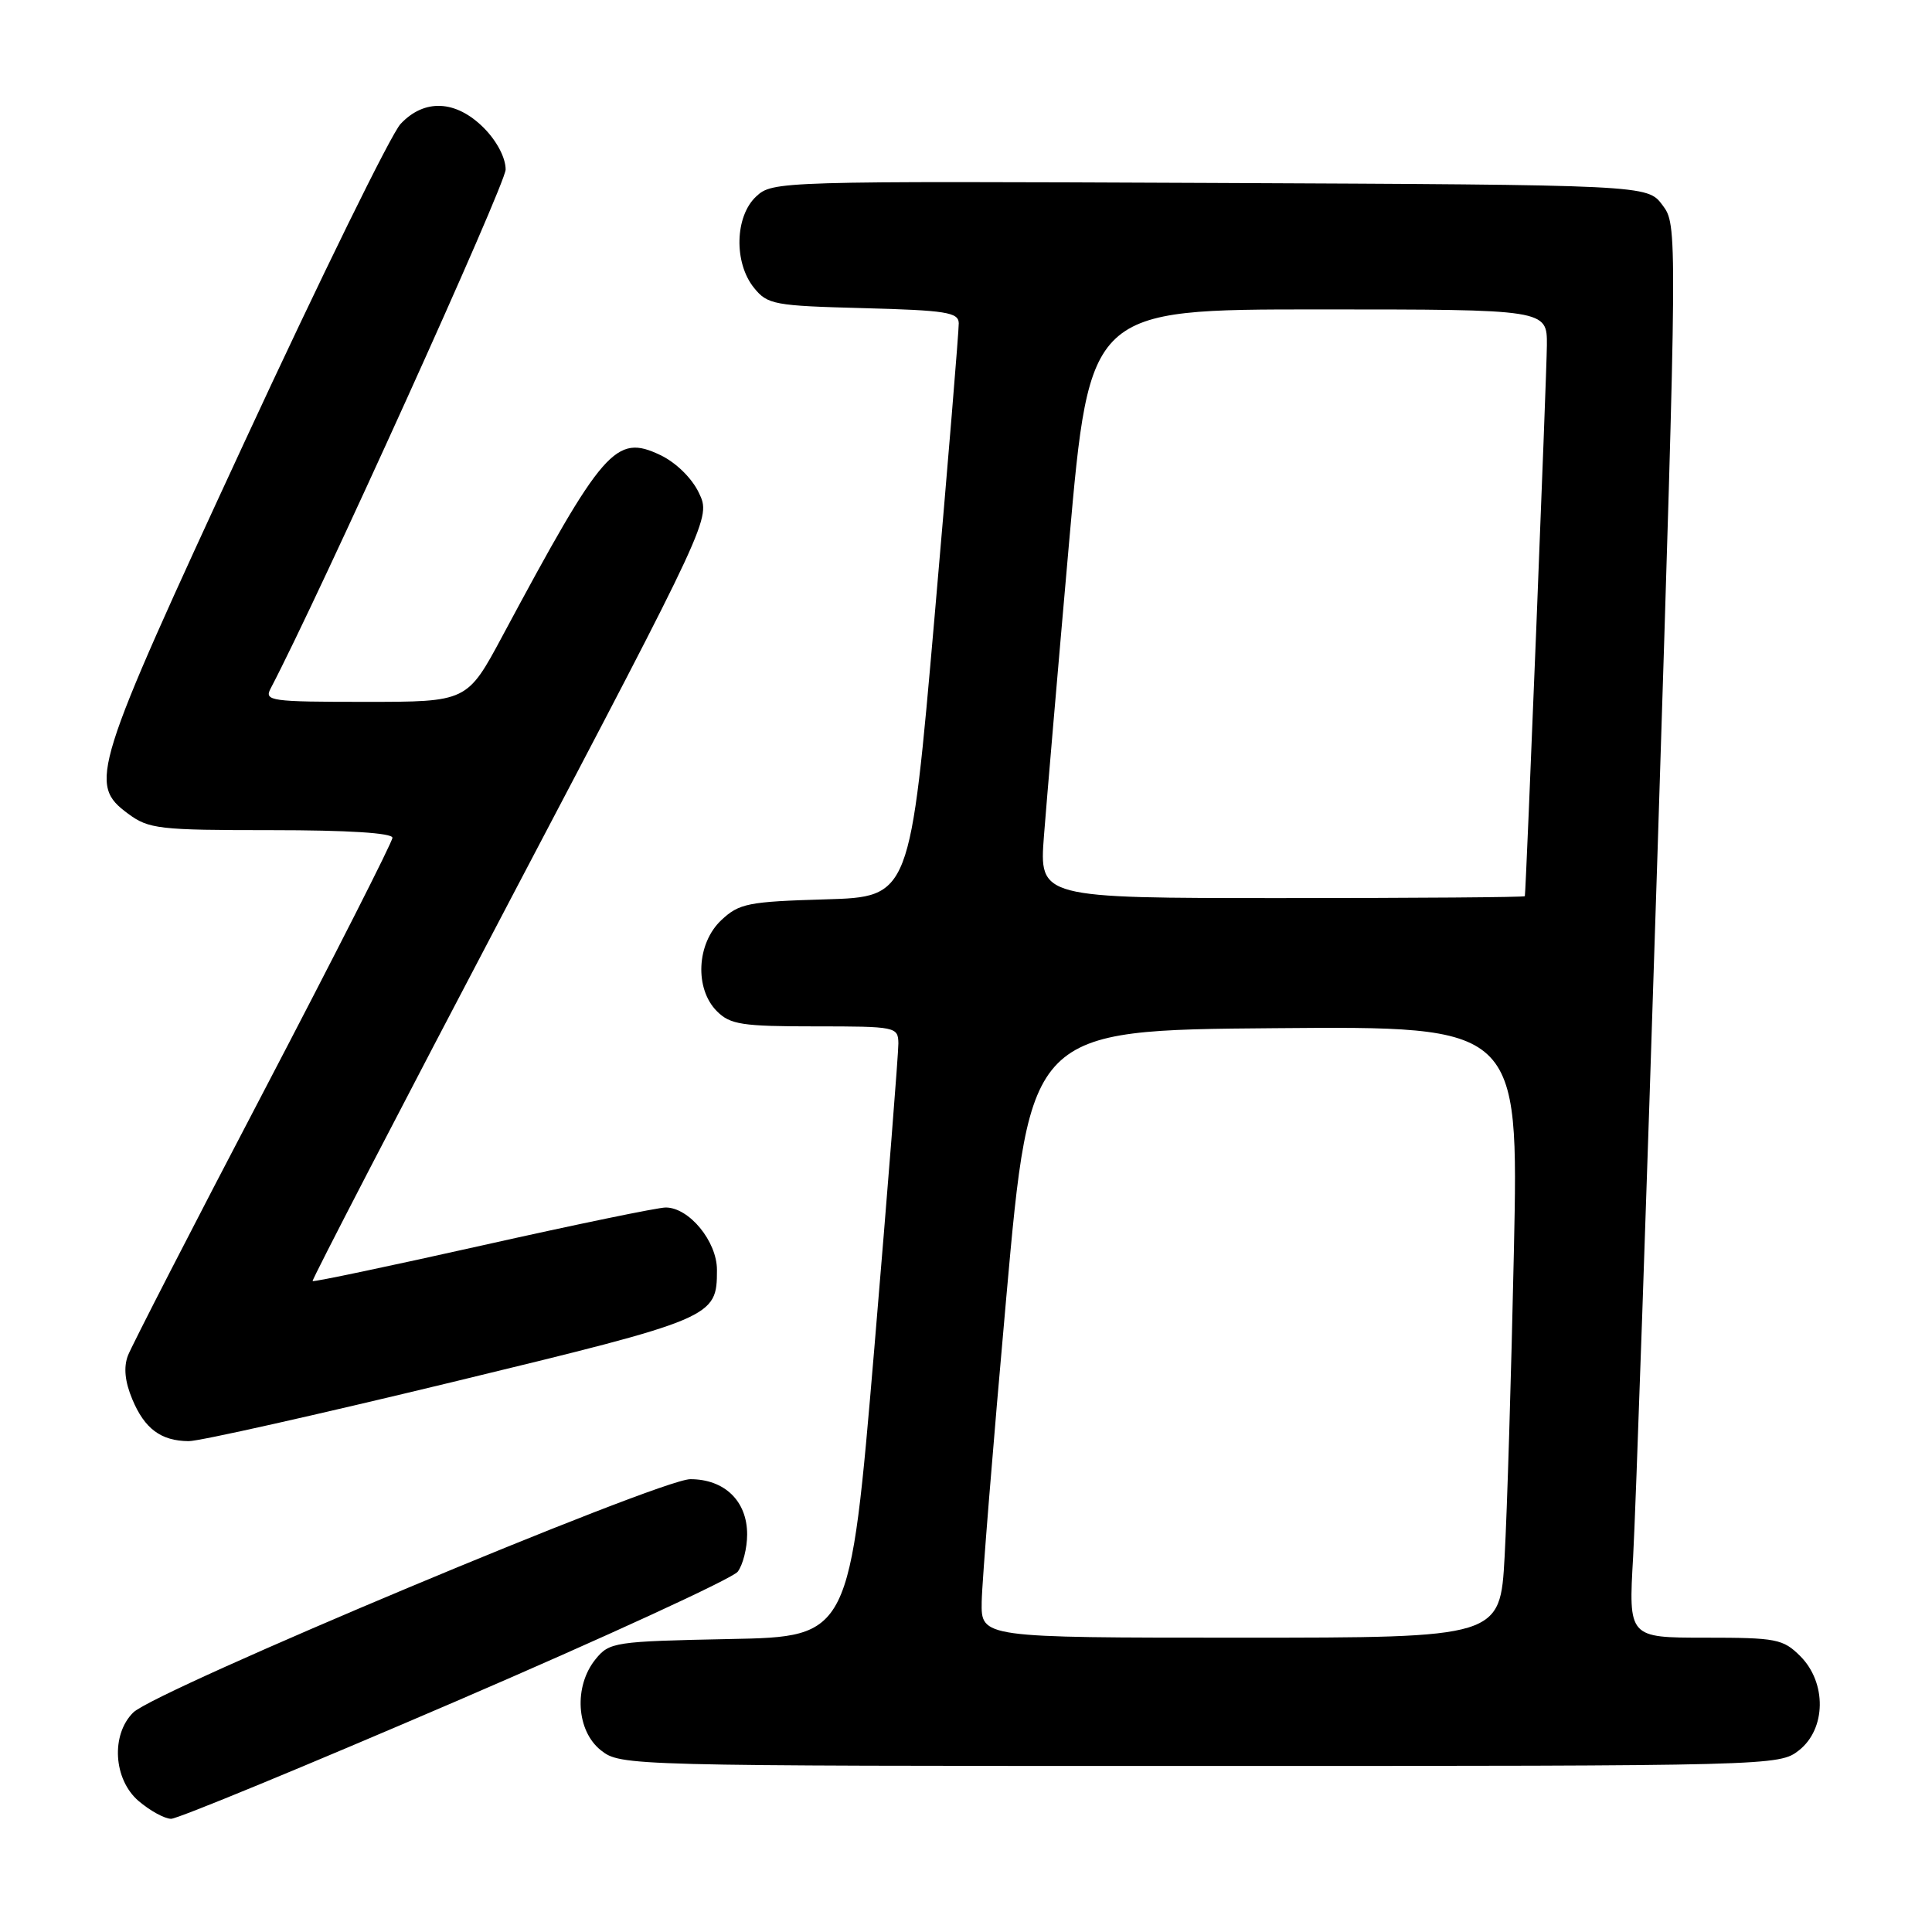 <?xml version="1.0" encoding="UTF-8" standalone="no"?>
<!DOCTYPE svg PUBLIC "-//W3C//DTD SVG 1.1//EN" "http://www.w3.org/Graphics/SVG/1.1/DTD/svg11.dtd" >
<svg xmlns="http://www.w3.org/2000/svg" xmlns:xlink="http://www.w3.org/1999/xlink" version="1.1" viewBox="0 0 256 256">
 <g >
 <path fill="currentColor"
d=" M 60.38 225.45 C 80.24 216.90 97.06 209.16 97.75 208.26 C 98.44 207.36 99.00 205.13 99.00 203.31 C 99.00 198.90 96.01 196.00 91.47 196.00 C 87.41 196.00 20.64 223.97 17.65 226.92 C 14.68 229.87 15.03 235.77 18.35 238.63 C 19.87 239.93 21.82 241.00 22.68 241.00 C 23.55 241.00 40.51 234.00 60.38 225.45 Z  M 238.37 231.93 C 241.98 229.09 242.06 222.97 238.55 219.45 C 236.26 217.17 235.38 217.00 225.94 217.00 C 215.78 217.00 215.78 217.00 216.40 206.25 C 216.73 200.34 218.19 158.23 219.64 112.67 C 222.27 29.88 222.27 29.83 220.28 27.17 C 218.28 24.50 218.28 24.50 160.34 24.24 C 103.15 23.99 102.37 24.01 100.20 26.03 C 97.37 28.66 97.22 34.82 99.91 38.14 C 101.70 40.36 102.58 40.52 114.41 40.83 C 125.35 41.12 127.01 41.38 127.04 42.83 C 127.06 43.75 125.62 61.23 123.84 81.67 C 120.60 118.84 120.60 118.84 109.38 119.17 C 99.11 119.47 97.94 119.71 95.58 121.92 C 92.30 125.00 92.01 131.01 95.00 134.00 C 96.76 135.76 98.33 136.00 108.00 136.00 C 118.73 136.00 119.00 136.06 119.04 138.25 C 119.05 139.49 117.62 157.68 115.85 178.68 C 112.62 216.87 112.62 216.87 96.72 217.18 C 81.40 217.49 80.75 217.59 78.91 219.86 C 76.00 223.45 76.36 229.35 79.63 231.93 C 82.25 233.98 82.89 234.00 159.00 234.00 C 235.11 234.00 235.75 233.98 238.37 231.93 Z  M 59.91 183.14 C 94.70 174.71 95.00 174.58 95.00 168.26 C 95.00 164.49 91.31 160.00 88.21 160.00 C 87.17 160.00 76.28 162.25 64.00 165.00 C 51.72 167.75 41.56 169.89 41.42 169.75 C 41.29 169.61 53.11 146.81 67.69 119.07 C 94.20 68.64 94.20 68.64 92.61 65.31 C 91.68 63.35 89.57 61.29 87.50 60.30 C 81.58 57.48 79.94 59.35 66.59 84.25 C 61.90 93.00 61.90 93.00 48.41 93.00 C 35.89 93.00 34.99 92.88 35.85 91.25 C 42.31 78.93 67.00 24.41 67.00 22.46 C 67.00 20.90 65.82 18.66 64.08 16.92 C 60.40 13.25 56.23 13.06 53.08 16.42 C 51.83 17.75 42.52 36.71 32.40 58.56 C 12.23 102.12 11.67 103.90 16.96 107.81 C 19.71 109.85 21.03 110.00 35.96 110.00 C 46.05 110.00 52.00 110.37 52.00 111.01 C 52.00 111.56 44.31 126.70 34.92 144.66 C 25.52 162.61 17.44 178.35 16.95 179.62 C 16.36 181.18 16.55 183.07 17.53 185.41 C 19.16 189.32 21.32 190.93 25.00 190.96 C 26.38 190.98 42.08 187.45 59.91 183.14 Z  M 130.08 212.25 C 130.12 209.64 131.58 191.53 133.33 172.00 C 136.50 136.50 136.50 136.50 168.86 136.24 C 201.23 135.97 201.23 135.97 200.60 165.74 C 200.25 182.11 199.70 200.34 199.37 206.25 C 198.78 217.00 198.78 217.00 164.39 217.00 C 130.00 217.00 130.00 217.00 130.08 212.25 Z  M 138.33 110.75 C 138.68 106.21 140.18 88.66 141.67 71.75 C 144.39 41.00 144.39 41.00 174.70 41.00 C 205.00 41.00 205.00 41.00 204.97 45.75 C 204.94 49.67 202.21 117.95 202.05 118.75 C 202.02 118.89 187.53 119.00 169.85 119.00 C 137.70 119.00 137.70 119.00 138.33 110.75 Z "/>
</g>
</svg>